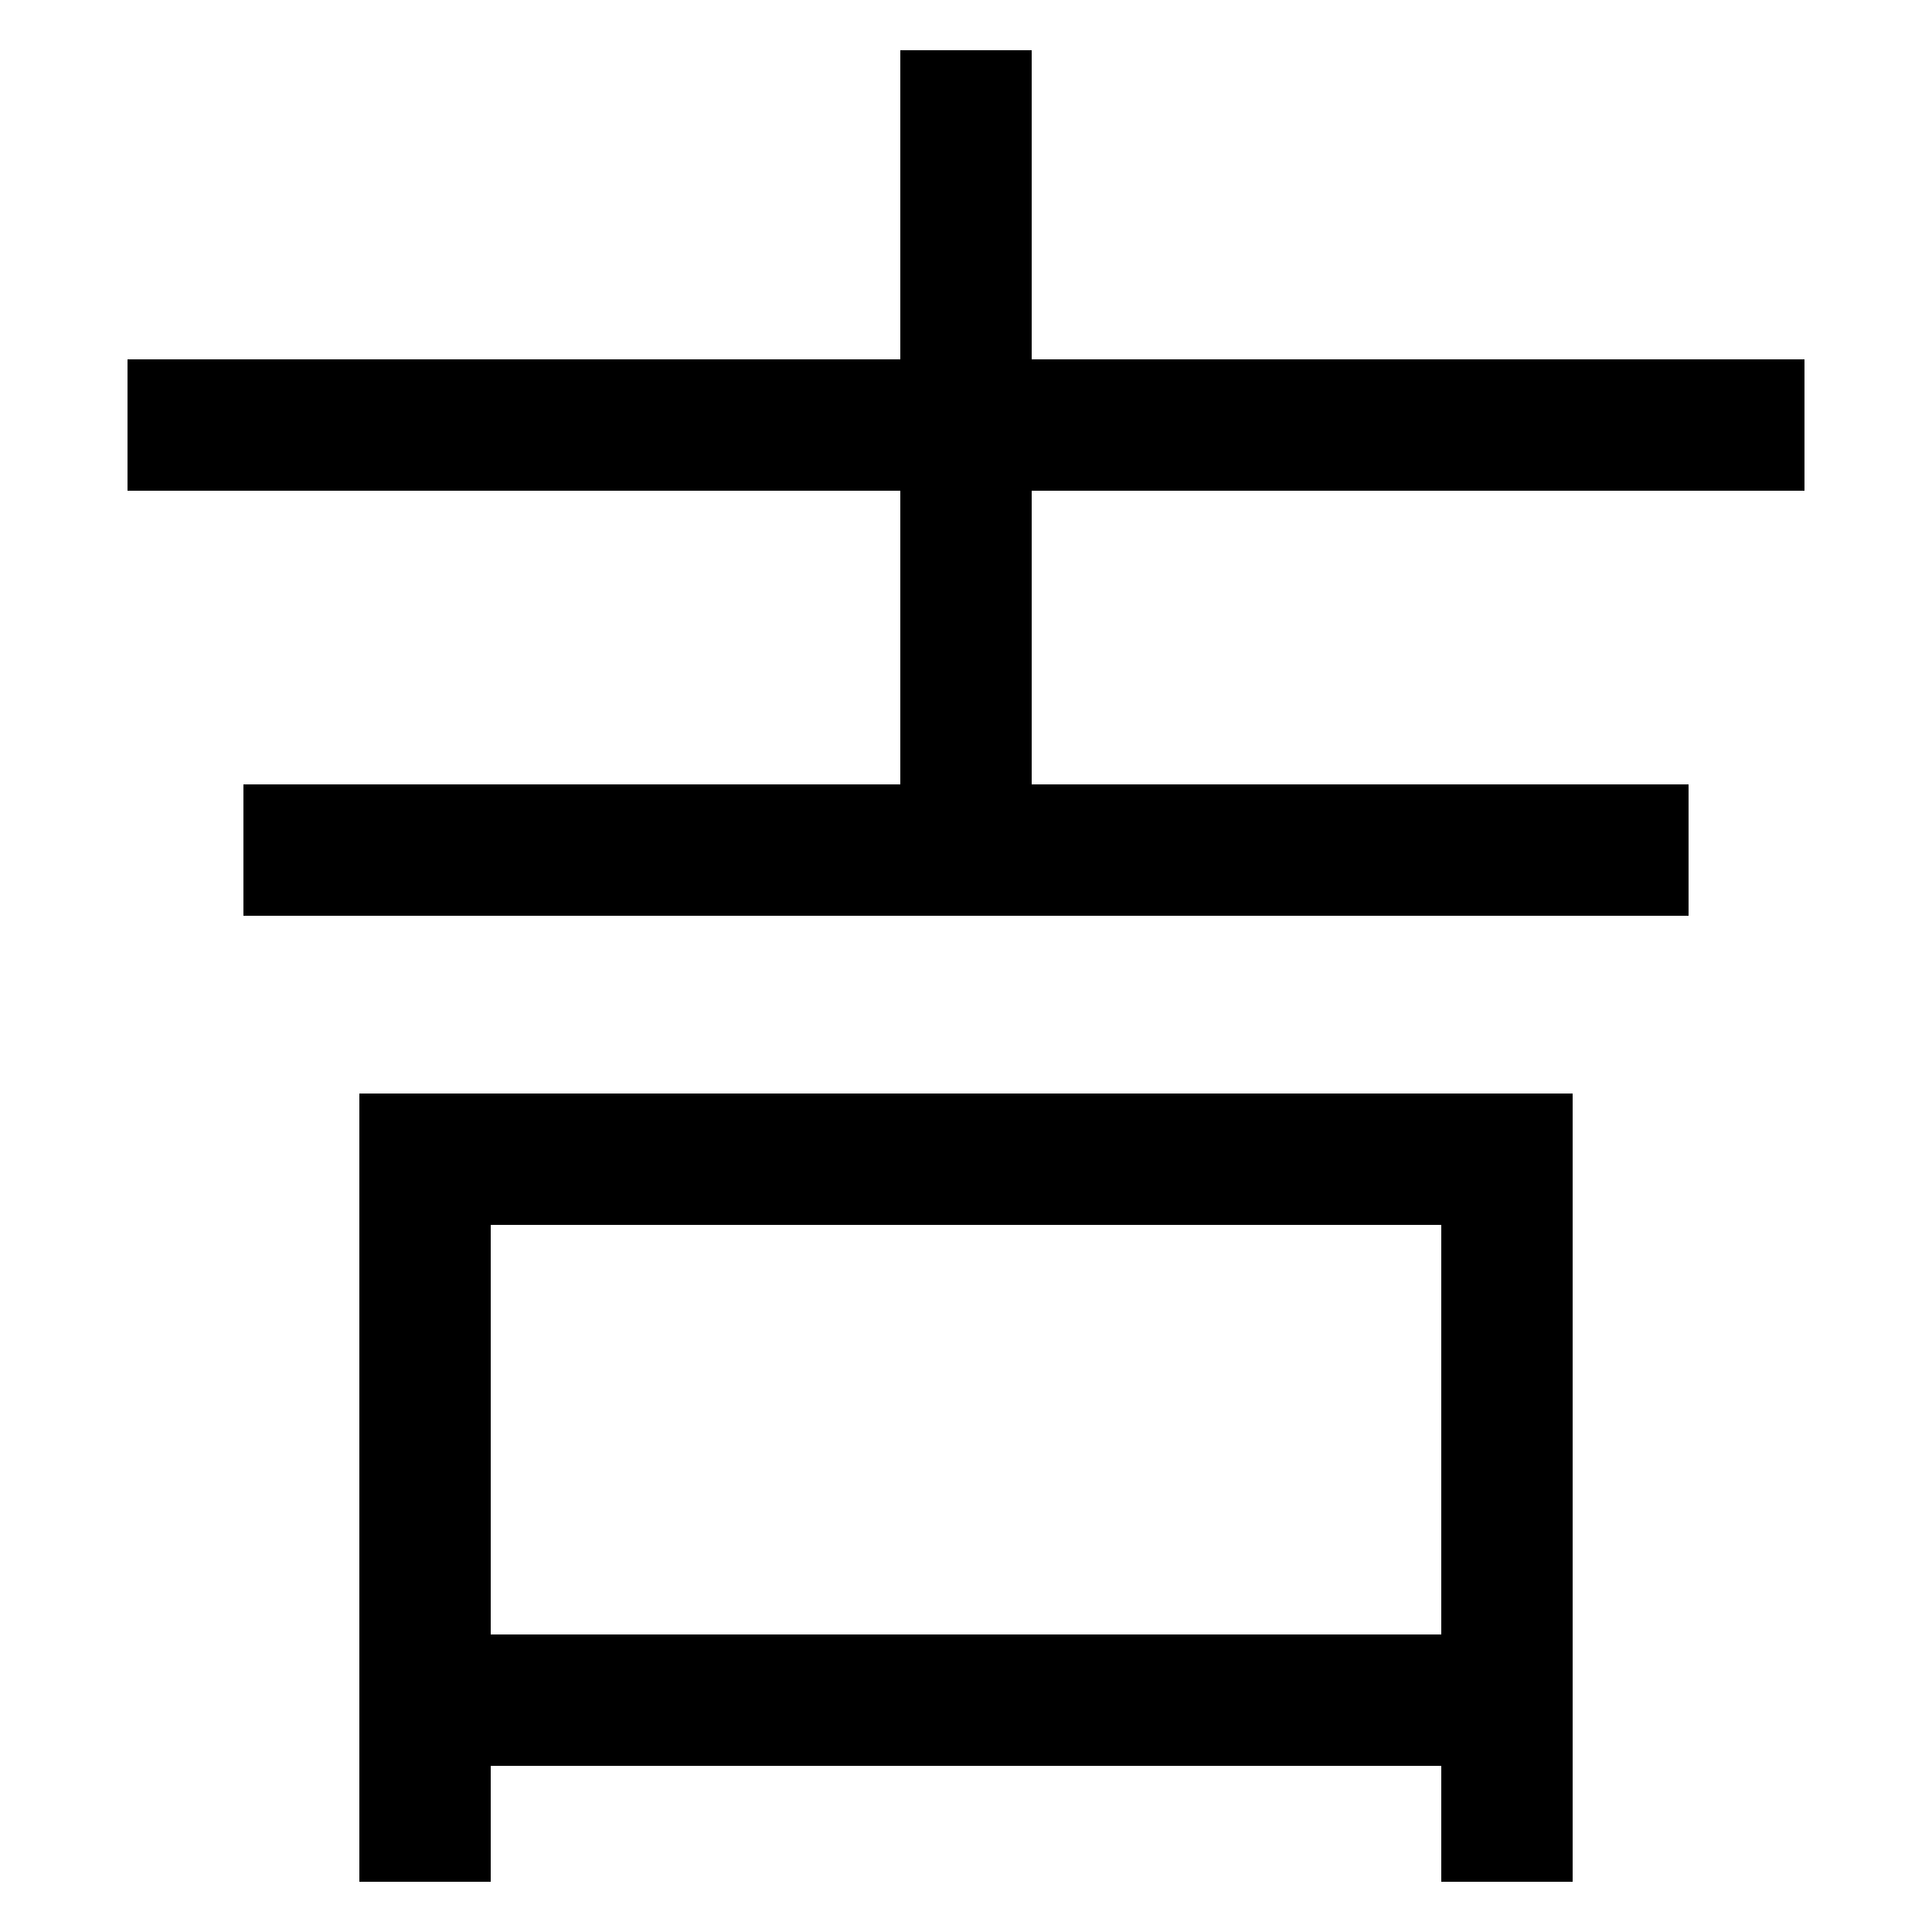 <svg xmlns="http://www.w3.org/2000/svg" viewBox="0 0 1000 1000"><defs><style>.a{fill:none;stroke:#000;stroke-linecap:square;stroke-miterlimit:2;stroke-width:68px;}</style></defs><title>longcat</title><polyline class="a" points="220 940 220 600 780 600 780 940"/><line class="a" x1="780" y1="880" x2="220" y2="880"/><line class="a" x1="160" y1="440" x2="840" y2="440"/><line class="a" x1="100" y1="220" x2="900" y2="220"/><line class="a" x1="500" y1="60" x2="500" y2="440"/></svg>
